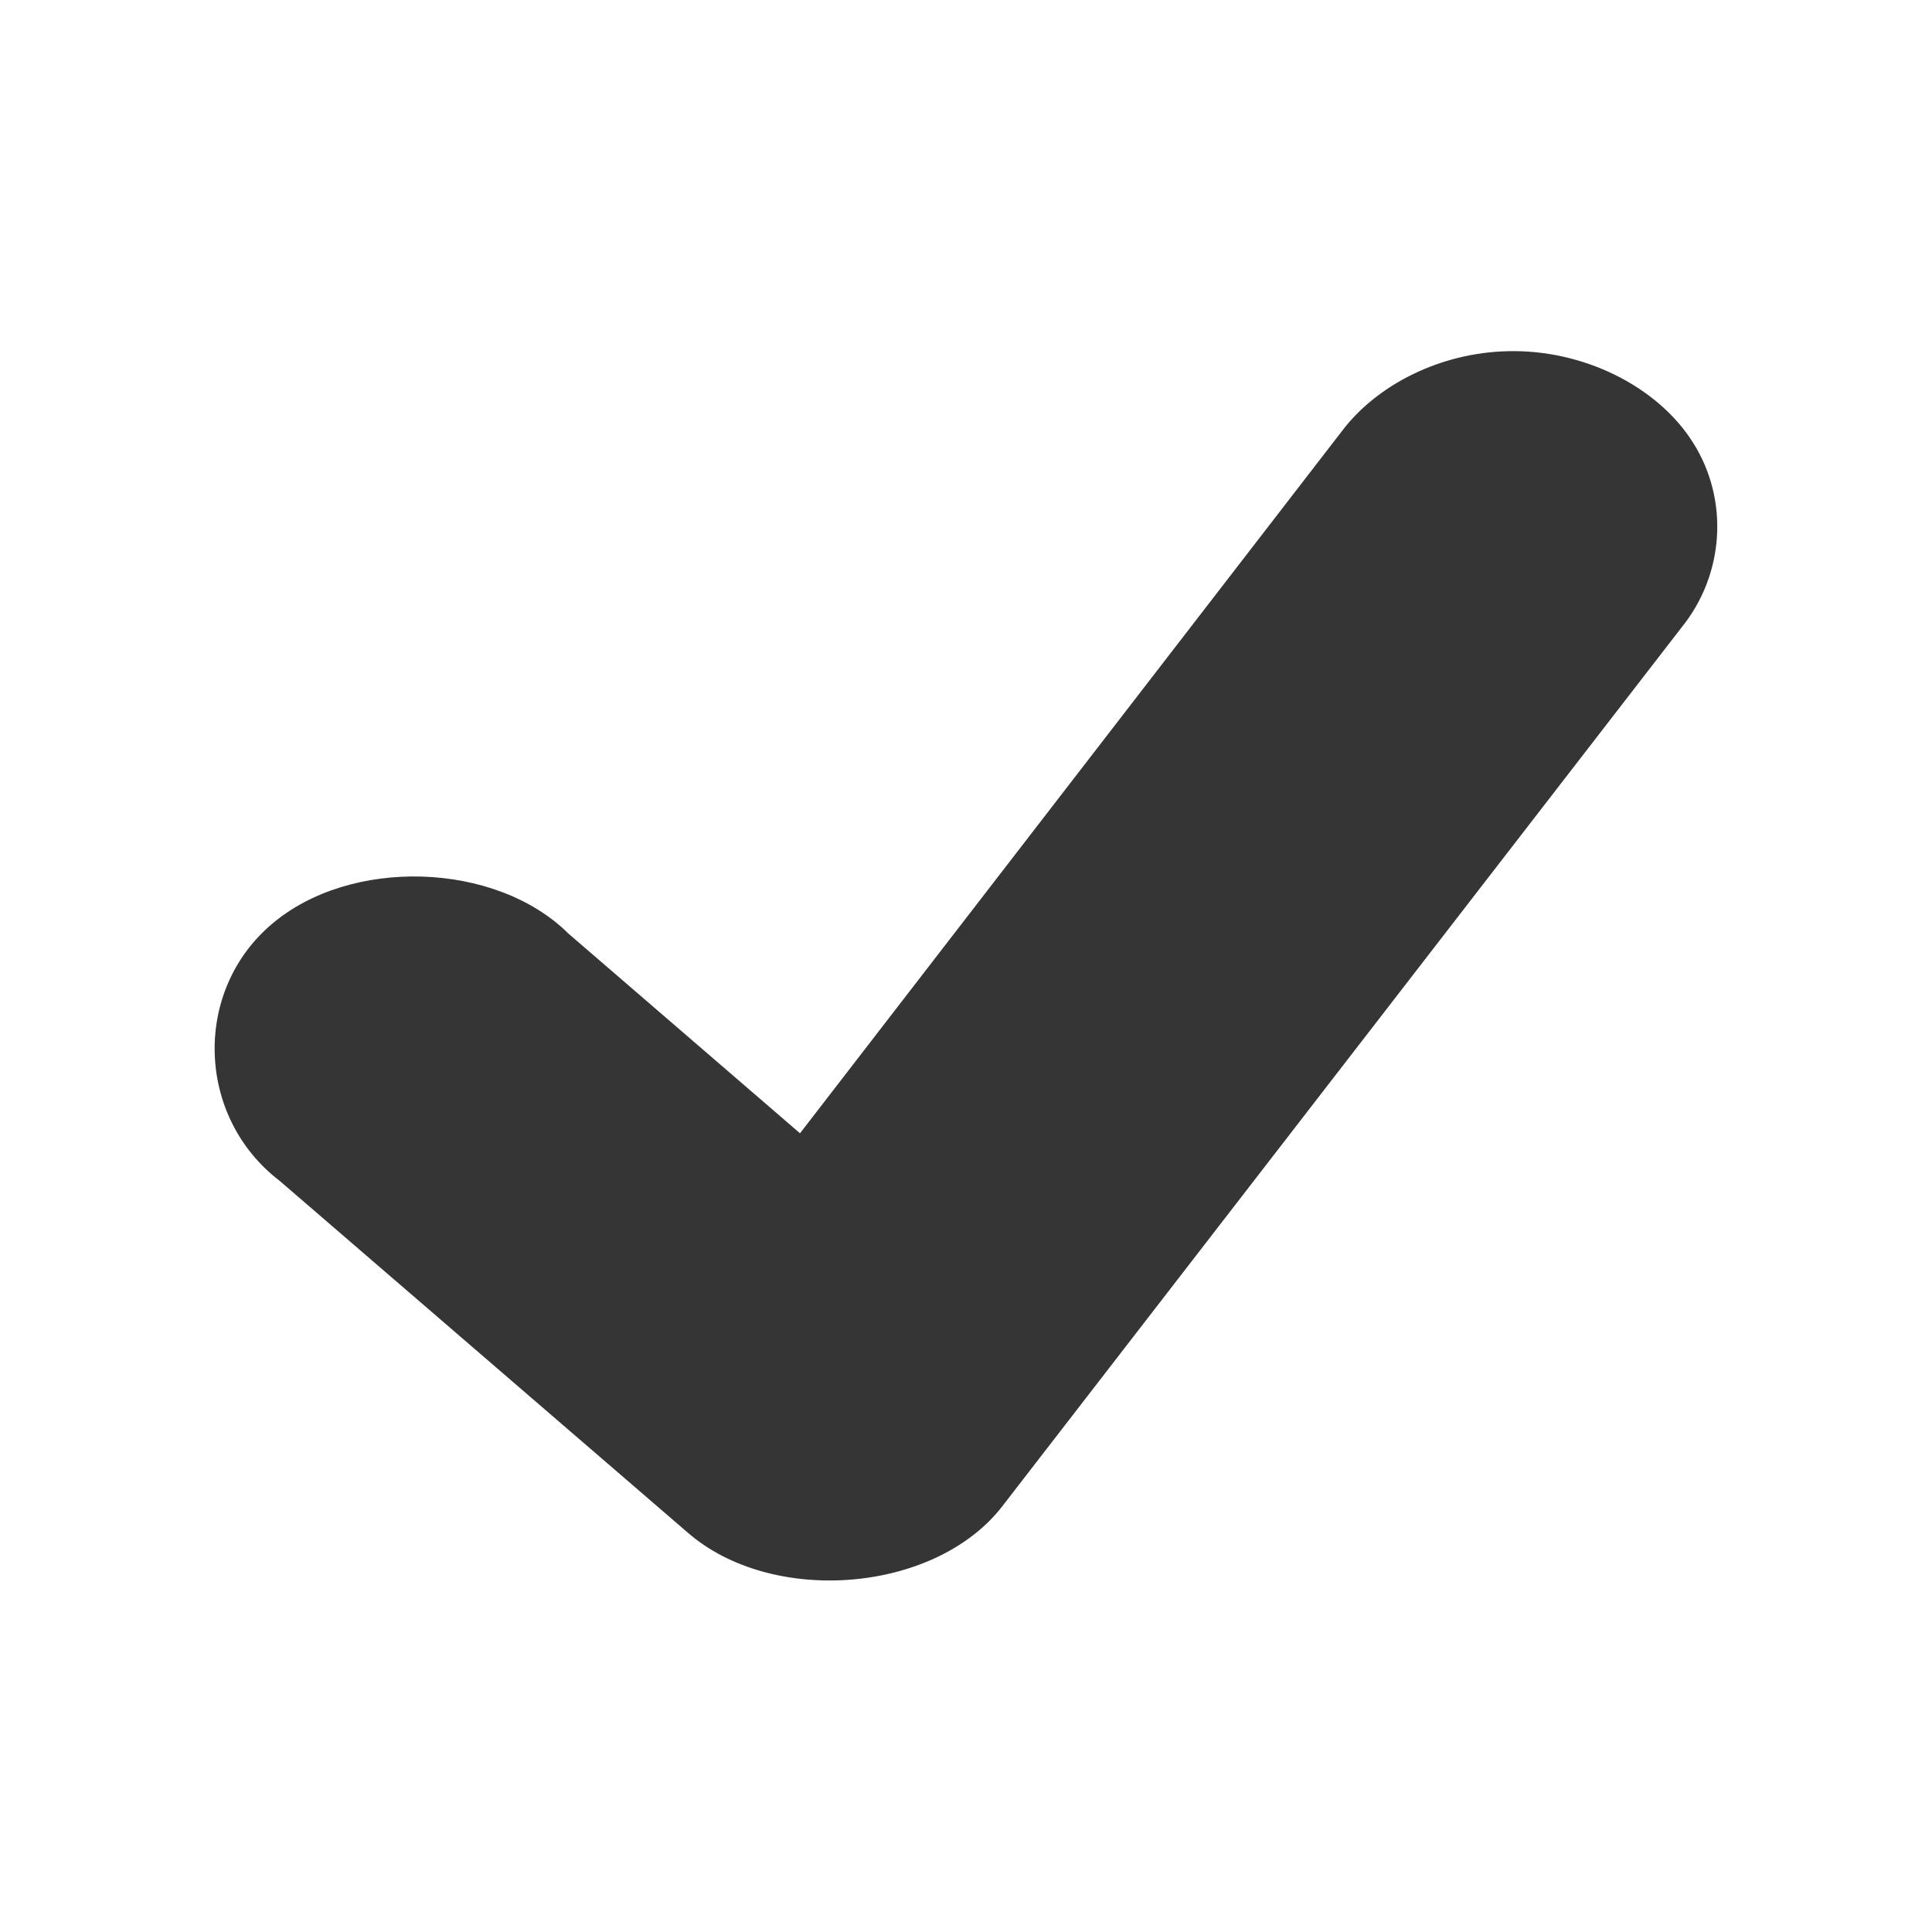 <?xml version="1.0" encoding="UTF-8" standalone="no"?>
<svg
   xmlns:dc="http://purl.org/dc/elements/1.1/"
   xmlns:cc="http://creativecommons.org/ns#"
   xmlns:rdf="http://www.w3.org/1999/02/22-rdf-syntax-ns#"
   xmlns:svg="http://www.w3.org/2000/svg"
   xmlns="http://www.w3.org/2000/svg"
   xmlns:sodipodi="http://sodipodi.sourceforge.net/DTD/sodipodi-0.dtd"
   xmlns:inkscape="http://www.inkscape.org/namespaces/inkscape"
   width="24"
   height="24"
   viewBox="0 0 24 24"
   id="svg2991"
   version="1.1"
   inkscape:version="0.48.5 r10040"
   sodipodi:docname="account-logged-in.svg">
  <sodipodi:namedview
     pagecolor="#ffffff"
     bordercolor="#666666"
     borderopacity="1"
     objecttolerance="10"
     gridtolerance="10"
     guidetolerance="10"
     inkscape:pageopacity="0"
     inkscape:pageshadow="2"
     inkscape:window-width="640"
     inkscape:window-height="480"
     id="namedview3013"
     showgrid="false"
     inkscape:zoom="9.8333333"
     inkscape:cx="12"
     inkscape:cy="12"
     inkscape:window-x="0"
     inkscape:window-y="0"
     inkscape:window-maximized="0"
     inkscape:current-layer="svg2991" />
  <defs
     id="defs2993">
    <clipPath
       id="clip1">
      <rect
         width="24"
         height="24"
         id="rect2996" />
    </clipPath>
    <filter
       width="100%"
       x="0"
       y="0"
       height="100%"
       filterUnits="objectBoundingBox"
       id="alpha">
      <feColorMatrix
         values="0 0 0 0 1 0 0 0 0 1 0 0 0 0 1 0 0 0 1 0"
         in="SourceGraphic"
         type="matrix"
         id="feColorMatrix2999" />
    </filter>
    <g
       style="clip-path:url(#clip1)"
       id="surface6"
       clip-path="url(#clip1)">
      <path
         style="fill:#000"
         d="M 18.723 5.453 C 19.656 5.426 20.59 5.883 21.035 6.594 C 21.48 7.301 21.422 8.227 20.887 8.887 L 12.445 19.809 C 11.609 20.879 9.59 21.043 8.539 20.129 L 3.473 15.758 C 2.441 14.969 2.391 13.414 3.371 12.574 C 4.348 11.734 6.156 11.793 7.062 12.688 L 9.938 15.168 L 16.664 6.453 C 17.109 5.859 17.902 5.473 18.723 5.453 Z "
         id="path3002" />
    </g>
    <mask
       id="mask0">
      <g
         style="filter:url(#alpha)"
         id="g3005">
        <rect
           width="24"
           x="0"
           y="0"
           height="24"
           style="fill:#000;fill-opacity:.302"
           id="rect3007" />
      </g>
    </mask>
  </defs>
  <path
     style="fill:#353535;fill-opacity:1"
     d="M 18.723 4.363 C 19.656 4.336 20.59 4.793 21.035 5.504 C 21.48 6.211 21.422 7.137 20.887 7.797 L 12.445 18.719 C 11.609 19.789 9.59 19.953 8.539 19.035 L 3.473 14.668 C 2.441 13.879 2.391 12.32 3.371 11.484 C 4.348 10.645 6.156 10.699 7.062 11.598 L 9.938 14.078 L 16.664 5.363 C 17.109 4.77 17.902 4.383 18.723 4.363 Z "
     id="path3011" />
</svg>
